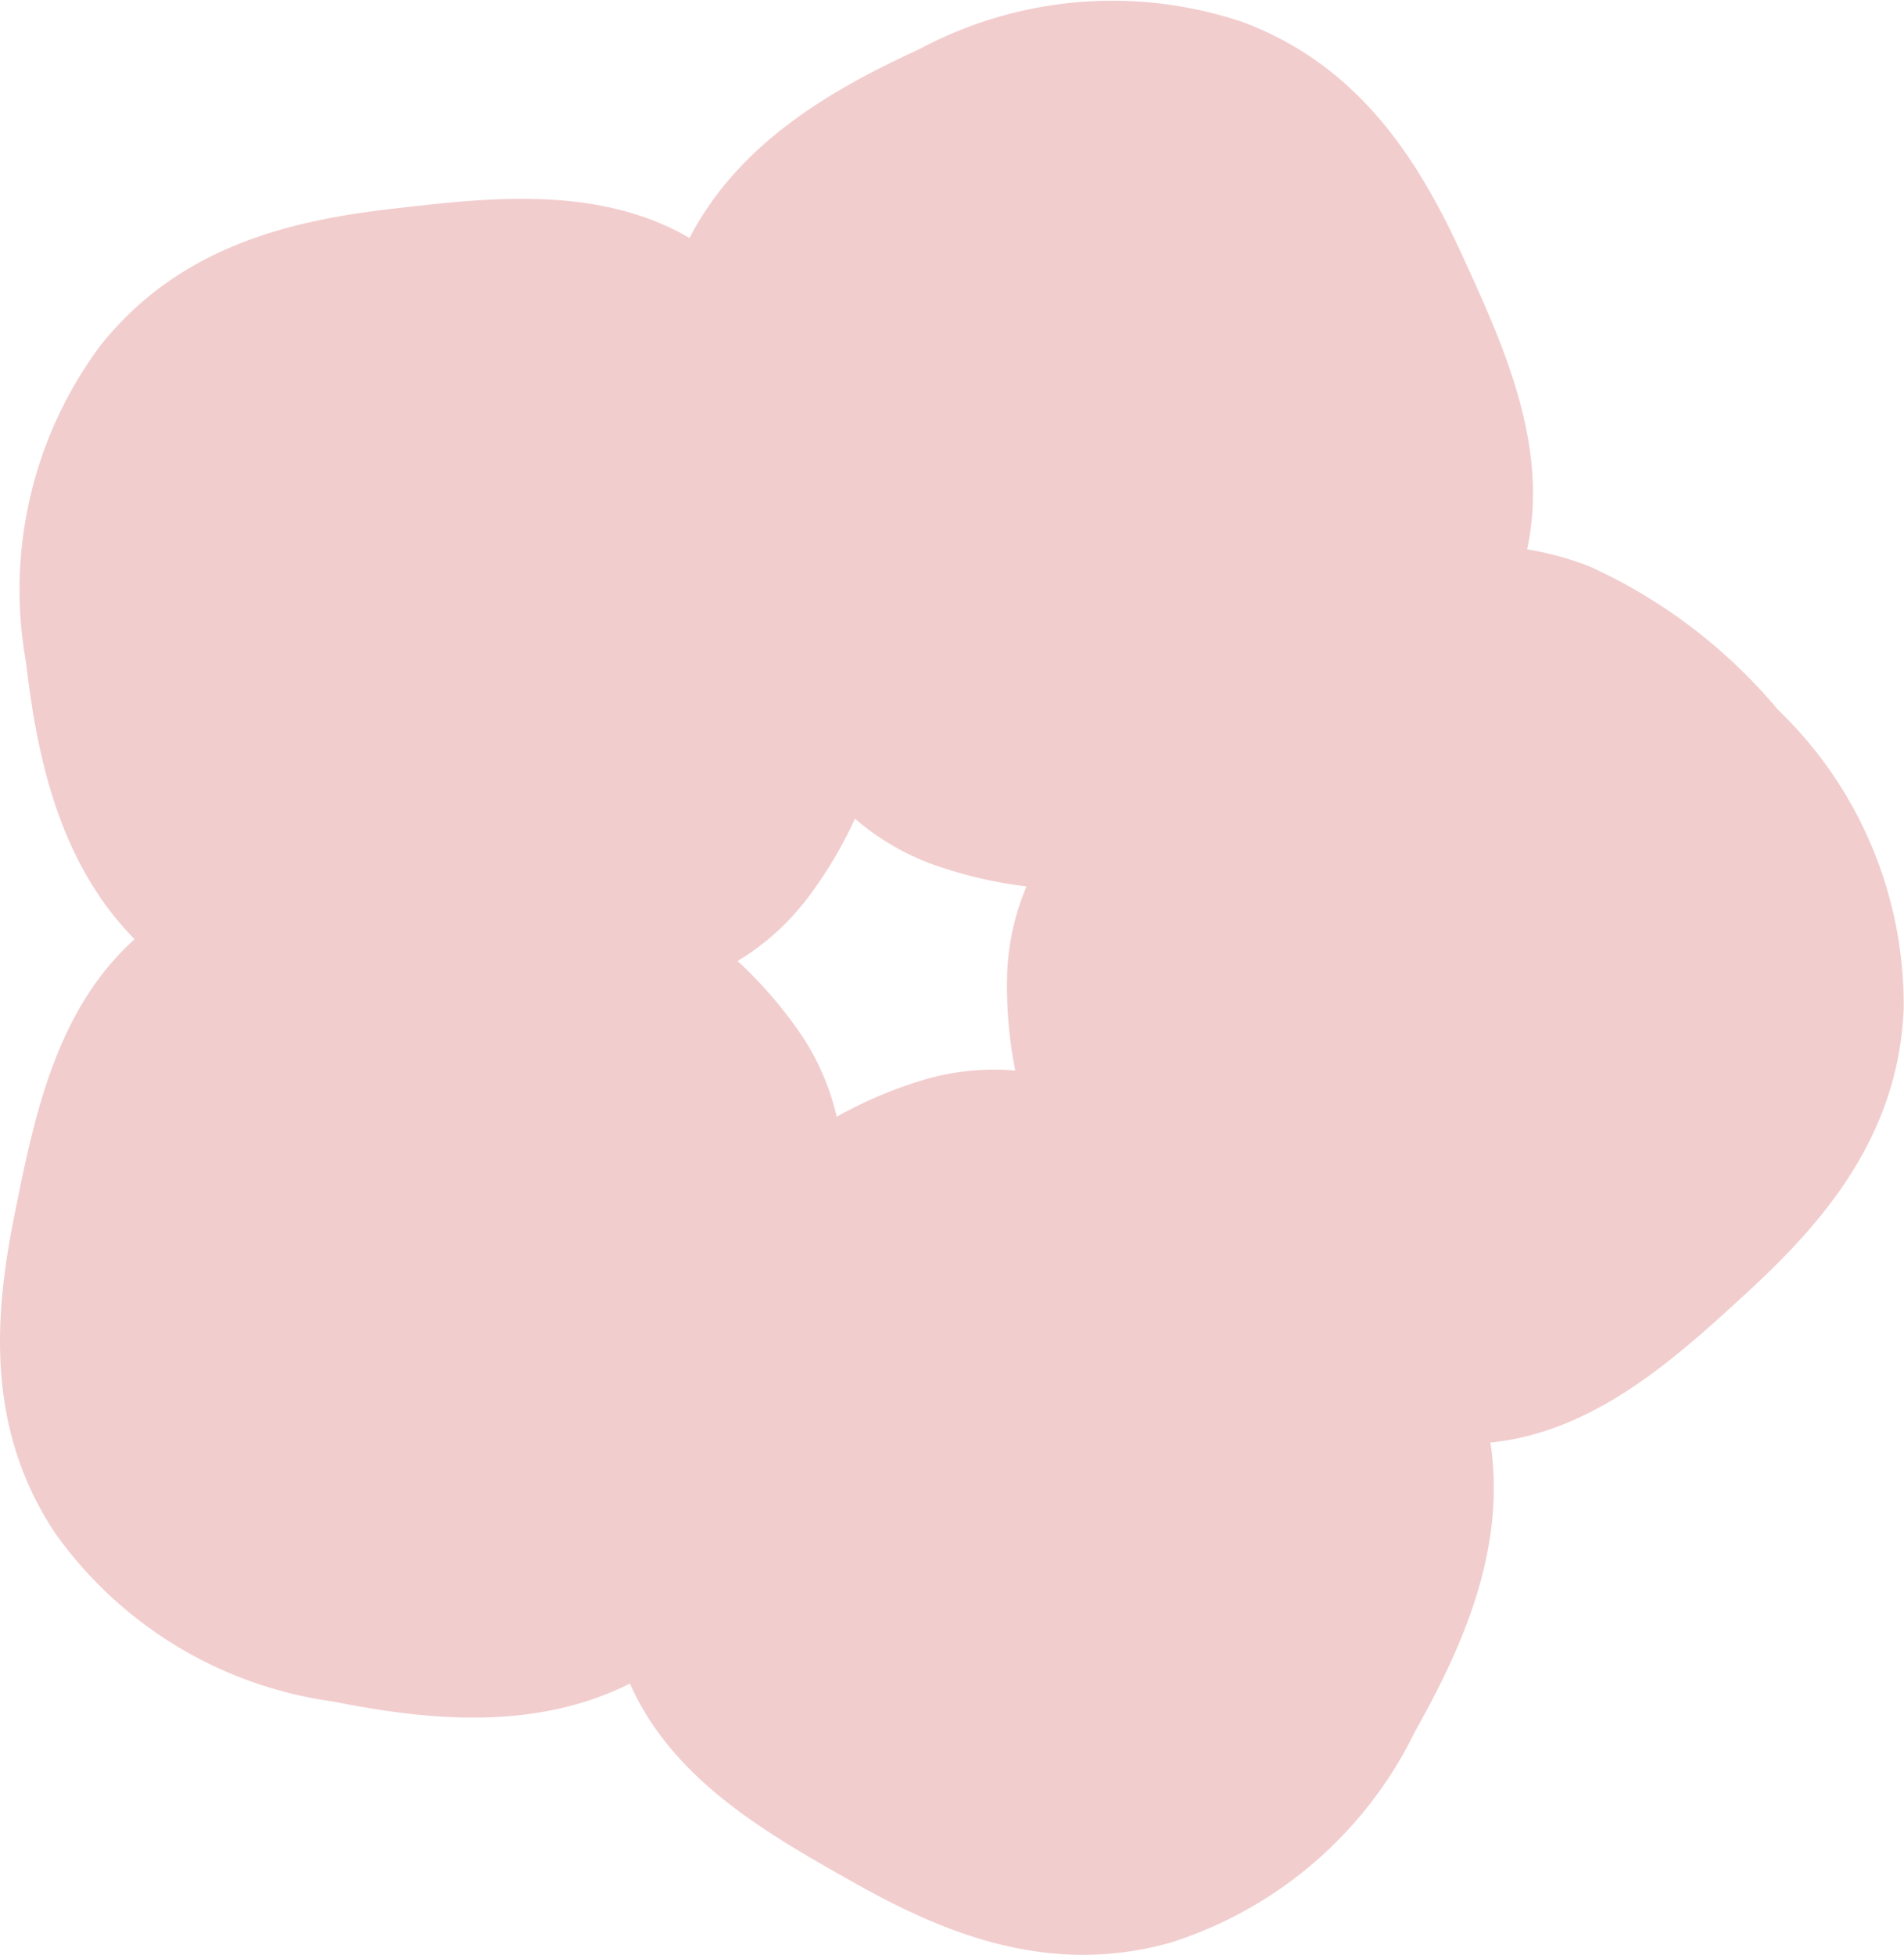 <svg xmlns="http://www.w3.org/2000/svg" width="42.575" height="43.695" viewBox="0 0 42.575 43.695">
  <path id="Path_450422" data-name="Path 450422" d="M39.1,28.861c-1.613,1.484-3.422,3.143-5.772,3.384.36,2.376-.626,4.573-1.677,6.44a9.147,9.147,0,0,1-5.491,4.742c-2.752.769-5.12-.251-7.073-1.351-1.911-1.076-4.046-2.283-5-4.444-2.15,1.075-4.544.817-6.644.4a9.149,9.149,0,0,1-6.207-3.759C-.35,31.89-.112,29.322.331,27.125c.433-2.151.921-4.555,2.68-6.131C1.324,19.282.829,16.924.582,14.8A9.145,9.145,0,0,1,2.239,7.733c1.774-2.24,4.289-2.806,6.516-3.064,1.912-.223,4.027-.468,5.9.278a5.873,5.873,0,0,1,.764.373C16.523,3.188,18.61,1.991,20.556,1.1a9.146,9.146,0,0,1,7.23-.608l.168.065c2.567,1.024,3.847,3.19,4.76,5.185s1.932,4.226,1.435,6.537a6.831,6.831,0,0,1,1.419.392,11.94,11.94,0,0,1,4.189,3.192,9.146,9.146,0,0,1,2.812,6.688c-.118,2.855-1.821,4.791-3.47,6.31m-21.132-8.67a5.564,5.564,0,0,1-1.472,1.29,9.678,9.678,0,0,1,1.444,1.68,5.556,5.556,0,0,1,.772,1.8,9.622,9.622,0,0,1,2.044-.853,5.54,5.54,0,0,1,1.948-.179,9.654,9.654,0,0,1-.18-2.208,5.555,5.555,0,0,1,.431-1.907A9.652,9.652,0,0,1,20.8,19.3l-.118-.045A5.605,5.605,0,0,1,19.12,18.3a9.683,9.683,0,0,1-1.153,1.895" transform="translate(-0.001 0)" fill="#f2cdce"/>
</svg>
